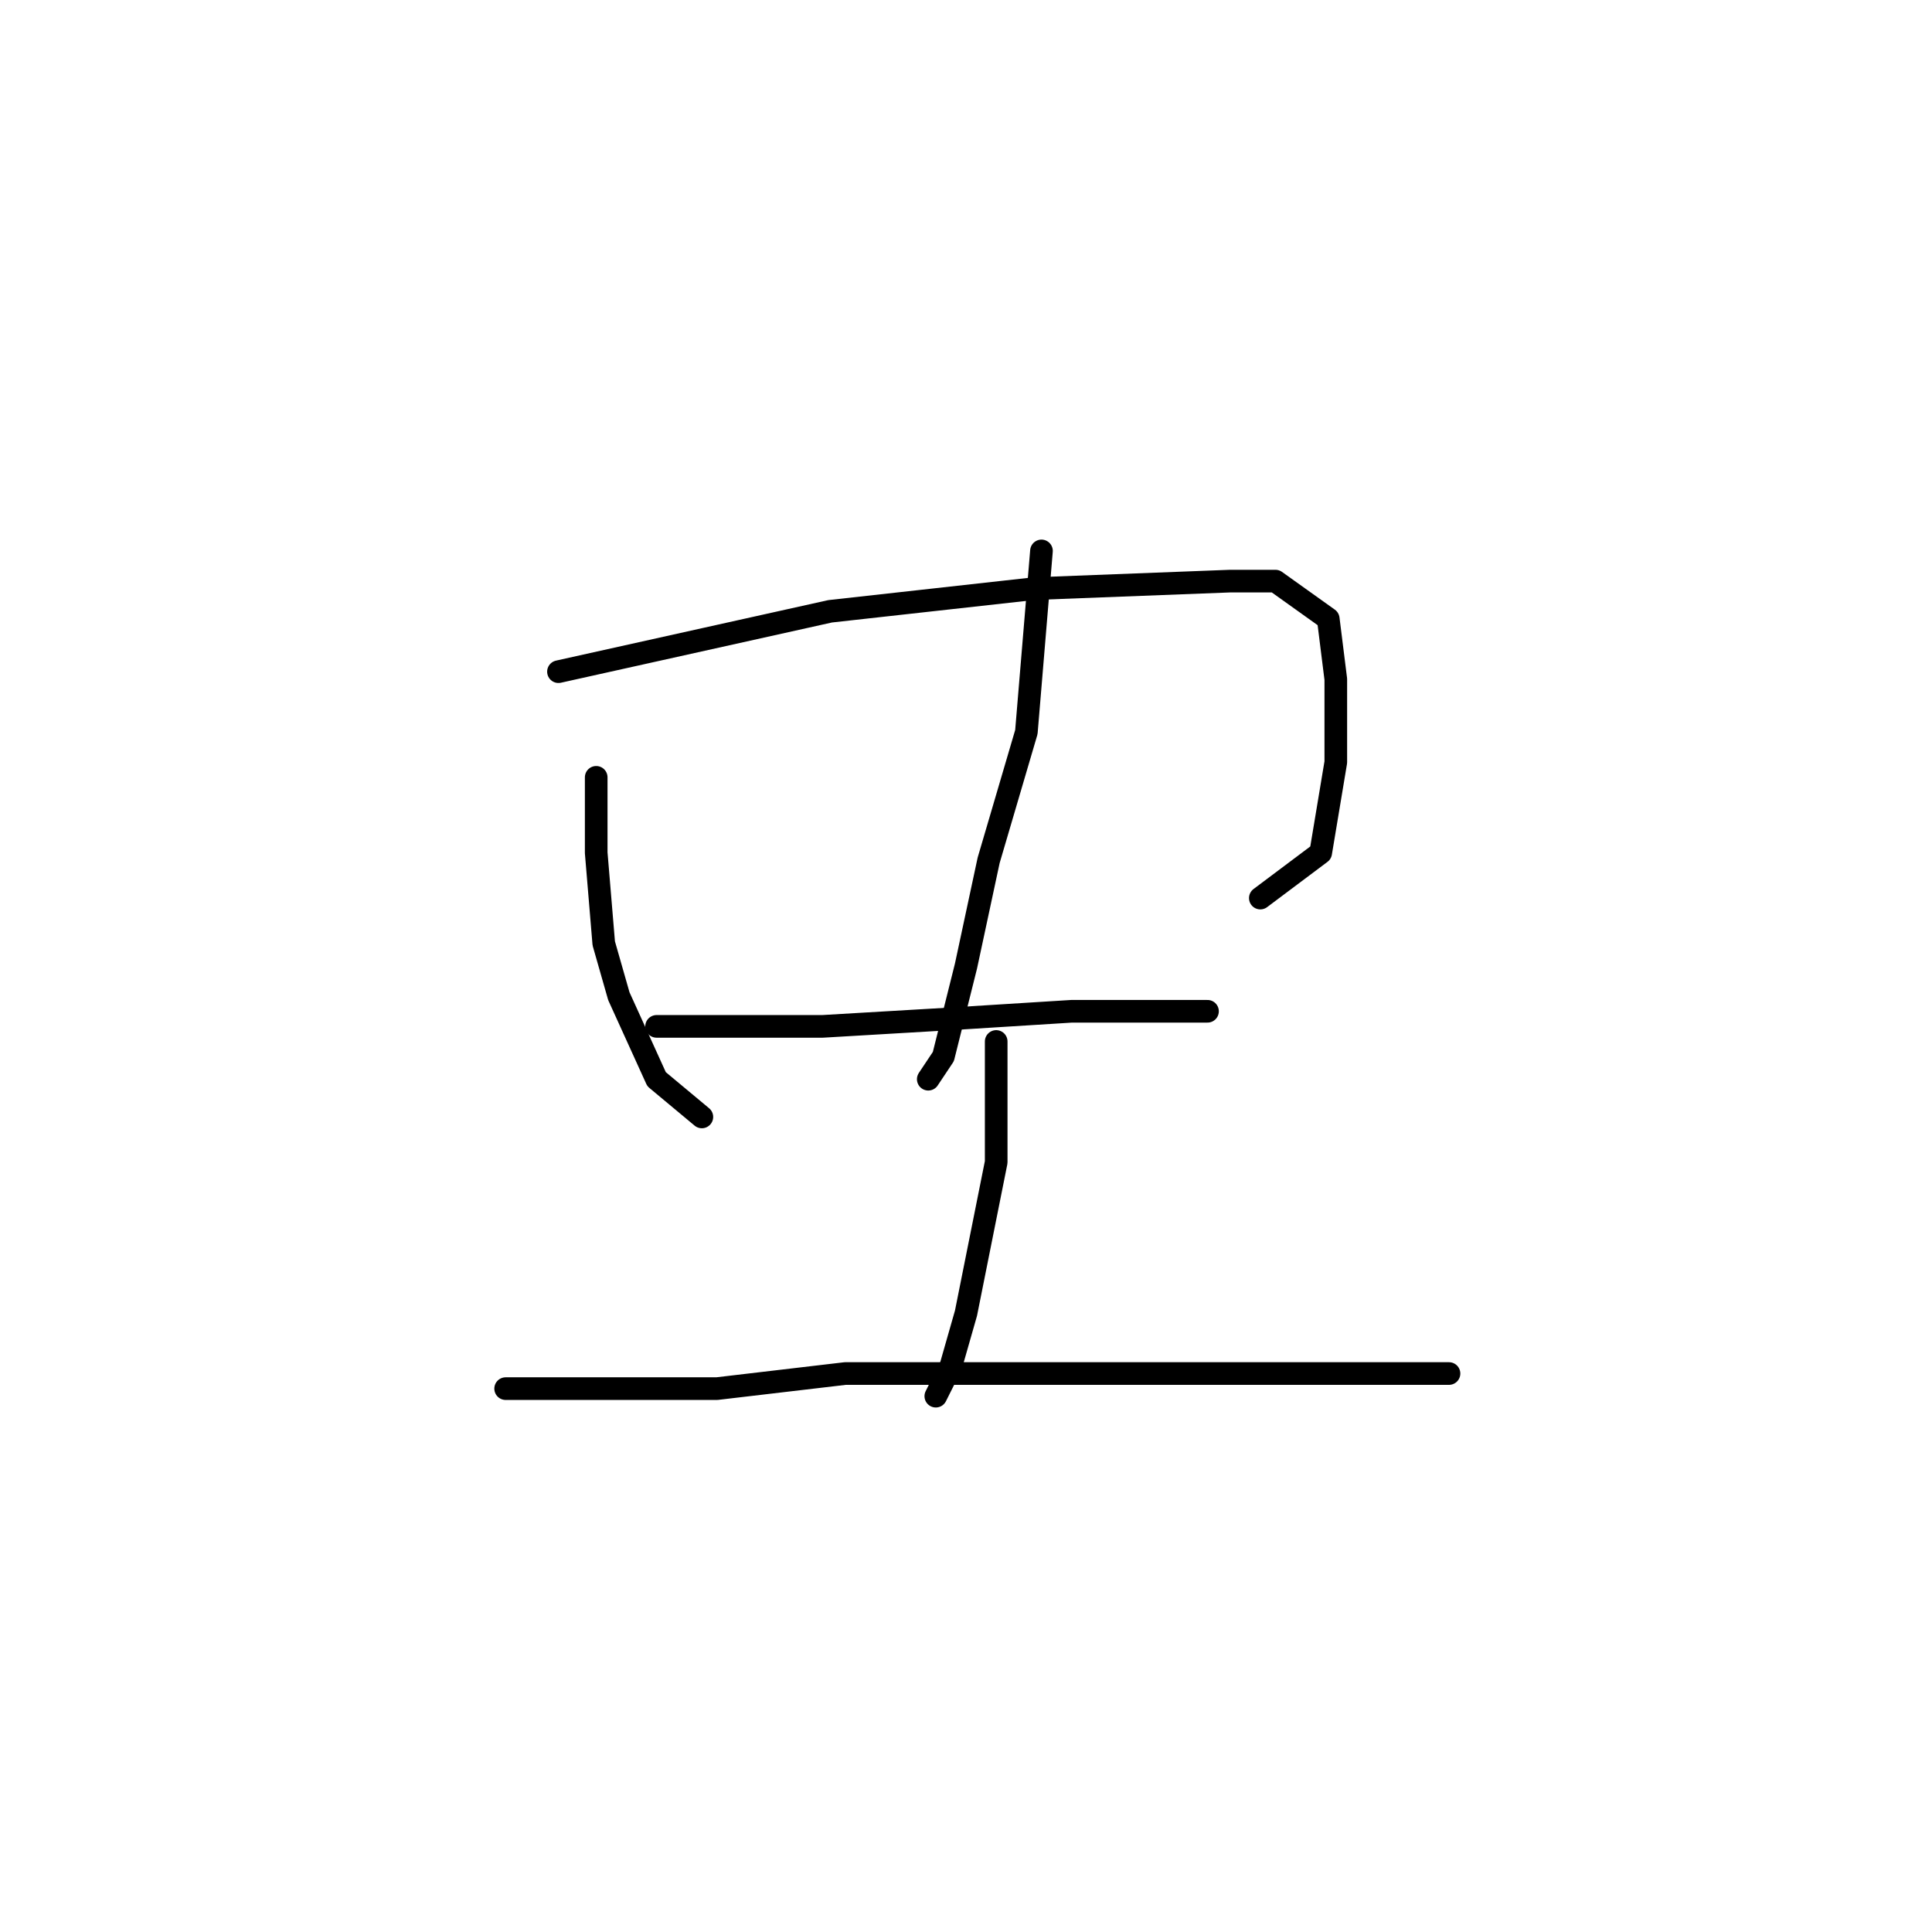 <?xml version="1.0" standalone="no"?>
    <svg width="256" height="256" xmlns="http://www.w3.org/2000/svg" version="1.1">
    <polyline stroke="black" stroke-width="3" stroke-linecap="round" fill="transparent" stroke-linejoin="round" points="79 103 79 108 79 113 80 125 82 132 87 143 93 148 93 148 " />
        <polyline stroke="black" stroke-width="3" stroke-linecap="round" fill="transparent" stroke-linejoin="round" points="74 89 92 85 110 81 137 78 163 77 169 77 176 82 177 90 177 101 175 113 167 119 167 119 " />
        <polyline stroke="black" stroke-width="3" stroke-linecap="round" fill="transparent" stroke-linejoin="round" points="138 73 137 85 136 97 131 114 128 128 125 140 123 143 123 143 " />
        <polyline stroke="black" stroke-width="3" stroke-linecap="round" fill="transparent" stroke-linejoin="round" points="87 136 98 136 109 136 126 135 142 134 156 134 160 134 160 134 " />
        <polyline stroke="black" stroke-width="3" stroke-linecap="round" fill="transparent" stroke-linejoin="round" points="132 138 132 146 132 154 130 164 128 174 126 181 124 185 124 185 " />
        <polyline stroke="black" stroke-width="3" stroke-linecap="round" fill="transparent" stroke-linejoin="round" points="67 184 81 184 95 184 112 182 133 182 151 182 175 182 192 182 192 182 " />
        </svg>